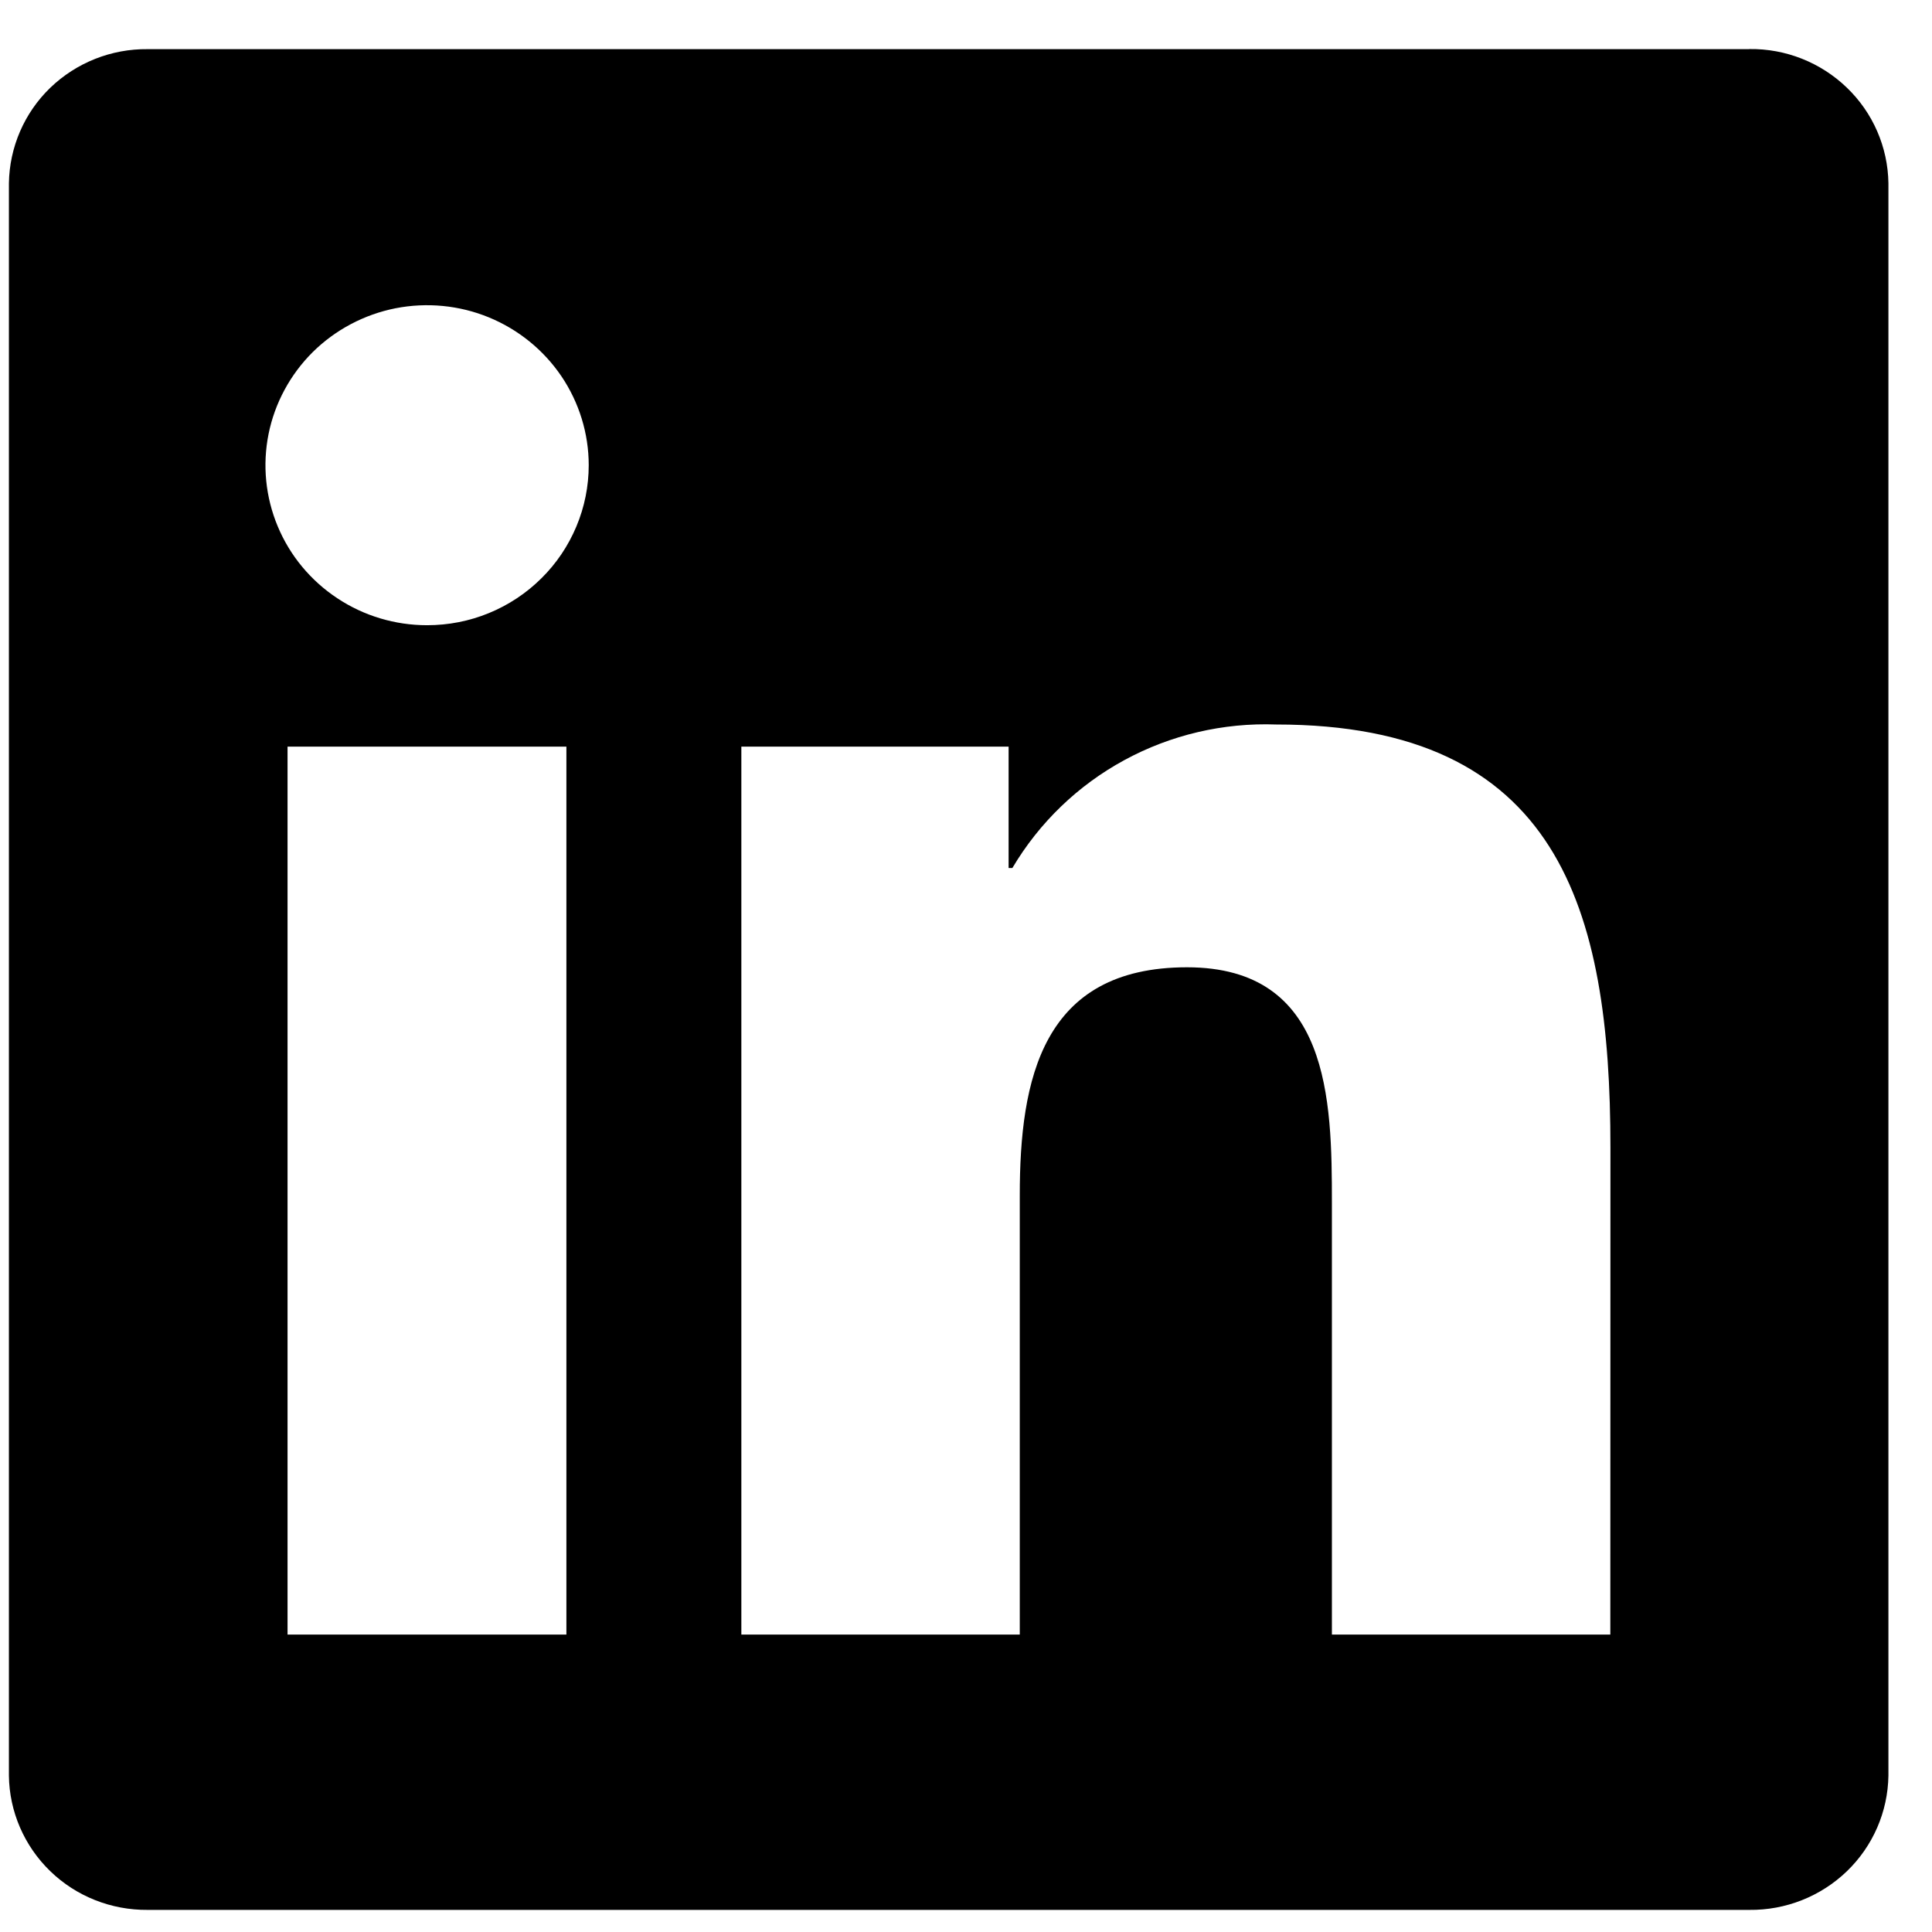 <svg width="18" height="18" viewBox="0 0 18 18" fill="none" xmlns="http://www.w3.org/2000/svg">
<path d="M15.003 15.229H12.409V11.206C12.409 10.247 12.391 9.012 11.059 9.012C9.708 9.012 9.501 10.057 9.501 11.136V15.229H6.907V6.956H9.397V8.087H9.432C9.682 7.665 10.042 7.317 10.475 7.082C10.907 6.847 11.396 6.732 11.89 6.75C14.519 6.75 15.004 8.463 15.004 10.691L15.003 15.229ZM3.979 5.825C3.681 5.825 3.39 5.738 3.143 5.574C2.895 5.41 2.702 5.178 2.588 4.905C2.474 4.633 2.444 4.333 2.502 4.044C2.56 3.755 2.704 3.489 2.914 3.28C3.125 3.072 3.393 2.93 3.685 2.872C3.977 2.815 4.28 2.844 4.555 2.957C4.83 3.07 5.065 3.261 5.231 3.506C5.396 3.751 5.485 4.039 5.485 4.334C5.485 4.53 5.446 4.724 5.37 4.905C5.294 5.086 5.184 5.25 5.044 5.388C4.904 5.527 4.738 5.637 4.555 5.712C4.373 5.787 4.177 5.825 3.979 5.825ZM5.277 15.229H2.679V6.956H5.277V15.229ZM16.297 0.458H1.376C1.037 0.454 0.711 0.584 0.468 0.818C0.226 1.052 0.088 1.372 0.083 1.708V16.543C0.087 16.878 0.226 17.199 0.468 17.433C0.71 17.668 1.037 17.797 1.376 17.794H16.297C16.636 17.798 16.963 17.669 17.207 17.434C17.45 17.2 17.589 16.879 17.594 16.543V1.707C17.589 1.371 17.45 1.05 17.206 0.816C16.963 0.582 16.636 0.452 16.297 0.457" fill="black"/>
</svg>
